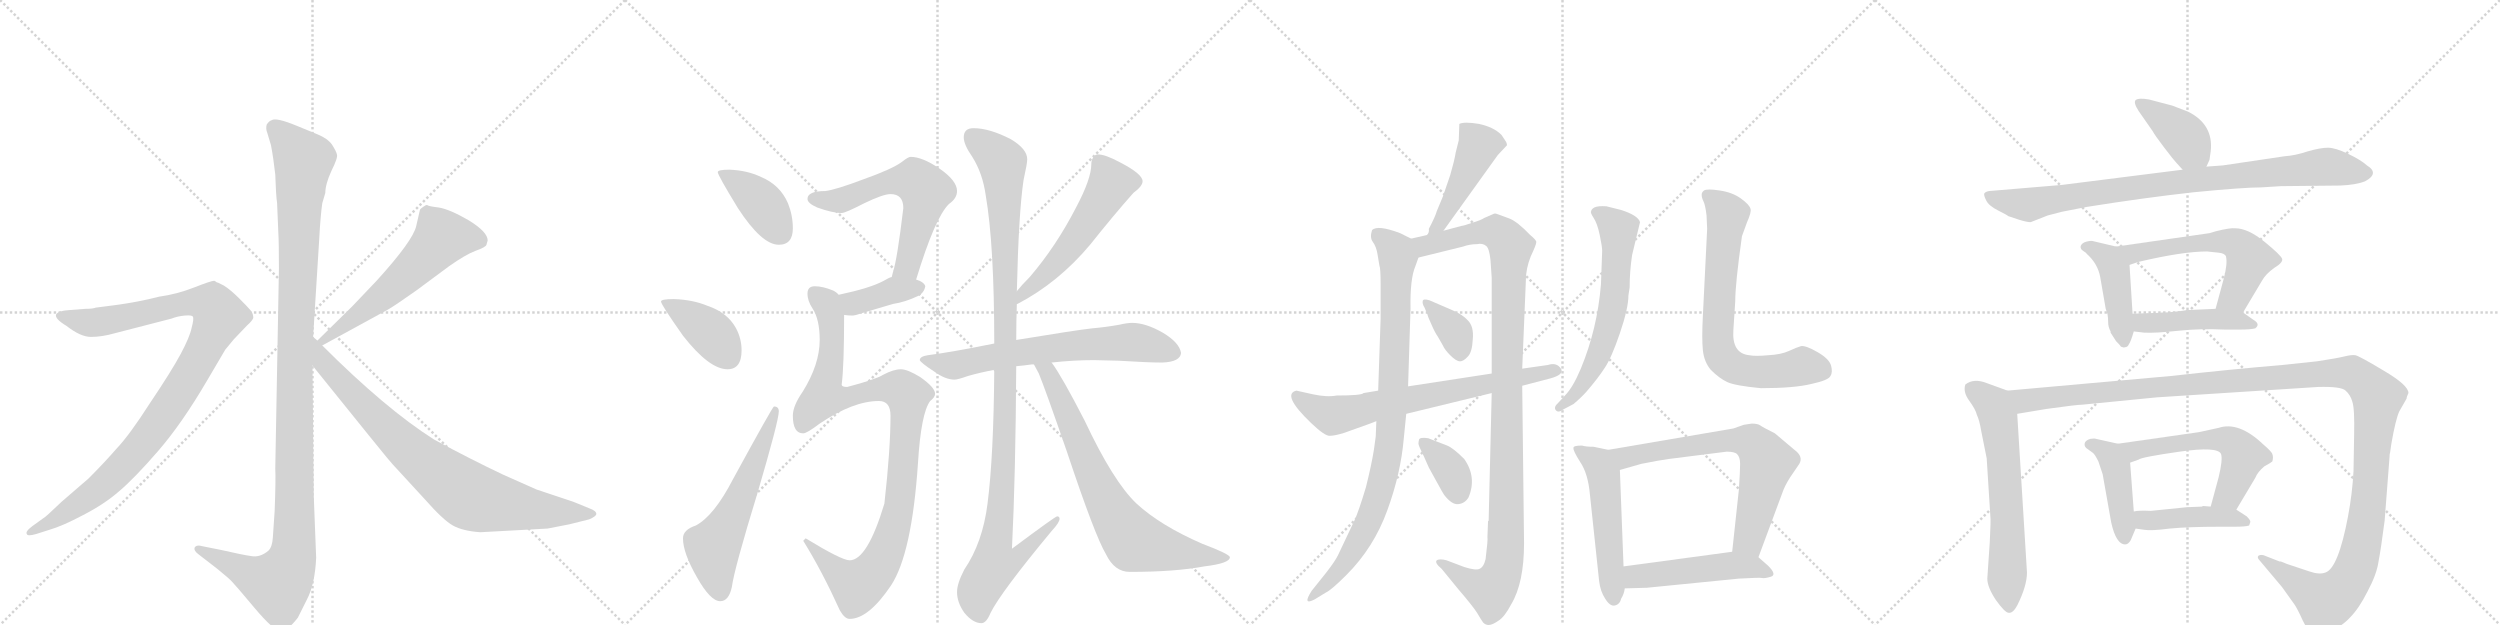 <svg version="1.1" viewBox="0 0 4096 1024" xmlns="http://www.w3.org/2000/svg">
  <g stroke="lightgray" stroke-dasharray="1,1" stroke-width="1" transform="scale(4, 4)">
    <line x1="0" y1="0" x2="256" y2="256"></line>
    <line x1="256" y1="0" x2="0" y2="256"></line>
    <line x1="128" y1="0" x2="128" y2="256"></line>
    <line x1="0" y1="128" x2="256" y2="128"></line>
    <line x1="256" y1="0" x2="512" y2="256"></line>
    <line x1="512" y1="0" x2="256" y2="256"></line>
    <line x1="384" y1="0" x2="384" y2="256"></line>
    <line x1="256" y1="128" x2="512" y2="128"></line>
    <line x1="512" y1="0" x2="768" y2="256"></line>
    <line x1="768" y1="0" x2="512" y2="256"></line>
    <line x1="640" y1="0" x2="640" y2="256"></line>
    <line x1="512" y1="128" x2="768" y2="128"></line>
    <line x1="768" y1="0" x2="1024" y2="256"></line>
    <line x1="1024" y1="0" x2="768" y2="256"></line>
    <line x1="896" y1="0" x2="896" y2="256"></line>
    <line x1="768" y1="128" x2="1024" y2="128"></line>
  </g>
<g transform="scale(1, -1) translate(0, -850)">
   <style type="text/css">
    @keyframes keyframes0 {
      from {
       stroke: black;
       stroke-dashoffset: 1170;
       stroke-width: 128;
       }
       79% {
       animation-timing-function: step-end;
       stroke: black;
       stroke-dashoffset: 0;
       stroke-width: 128;
       }
       to {
       stroke: black;
       stroke-width: 1024;
       }
       }
       #make-me-a-hanzi-animation-0 {
         animation: keyframes0 1.202s both;
         animation-delay: 0s;
         animation-timing-function: linear;
       }
    @keyframes keyframes1 {
      from {
       stroke: black;
       stroke-dashoffset: 1010;
       stroke-width: 128;
       }
       77% {
       animation-timing-function: step-end;
       stroke: black;
       stroke-dashoffset: 0;
       stroke-width: 128;
       }
       to {
       stroke: black;
       stroke-width: 1024;
       }
       }
       #make-me-a-hanzi-animation-1 {
         animation: keyframes1 1.072s both;
         animation-delay: 1.202s;
         animation-timing-function: linear;
       }
    @keyframes keyframes2 {
      from {
       stroke: black;
       stroke-dashoffset: 575;
       stroke-width: 128;
       }
       65% {
       animation-timing-function: step-end;
       stroke: black;
       stroke-dashoffset: 0;
       stroke-width: 128;
       }
       to {
       stroke: black;
       stroke-width: 1024;
       }
       }
       #make-me-a-hanzi-animation-2 {
         animation: keyframes2 0.718s both;
         animation-delay: 2.274s;
         animation-timing-function: linear;
       }
    @keyframes keyframes3 {
      from {
       stroke: black;
       stroke-dashoffset: 812;
       stroke-width: 128;
       }
       73% {
       animation-timing-function: step-end;
       stroke: black;
       stroke-dashoffset: 0;
       stroke-width: 128;
       }
       to {
       stroke: black;
       stroke-width: 1024;
       }
       }
       #make-me-a-hanzi-animation-3 {
         animation: keyframes3 0.911s both;
         animation-delay: 2.992s;
         animation-timing-function: linear;
       }
    @keyframes keyframes4 {
      from {
       stroke: black;
       stroke-dashoffset: 397;
       stroke-width: 128;
       }
       56% {
       animation-timing-function: step-end;
       stroke: black;
       stroke-dashoffset: 0;
       stroke-width: 128;
       }
       to {
       stroke: black;
       stroke-width: 1024;
       }
       }
       #make-me-a-hanzi-animation-4 {
         animation: keyframes4 0.573s both;
         animation-delay: 3.903s;
         animation-timing-function: linear;
       }
    @keyframes keyframes5 {
      from {
       stroke: black;
       stroke-dashoffset: 398;
       stroke-width: 128;
       }
       56% {
       animation-timing-function: step-end;
       stroke: black;
       stroke-dashoffset: 0;
       stroke-width: 128;
       }
       to {
       stroke: black;
       stroke-width: 1024;
       }
       }
       #make-me-a-hanzi-animation-5 {
         animation: keyframes5 0.574s both;
         animation-delay: 4.476s;
         animation-timing-function: linear;
       }
    @keyframes keyframes6 {
      from {
       stroke: black;
       stroke-dashoffset: 580;
       stroke-width: 128;
       }
       65% {
       animation-timing-function: step-end;
       stroke: black;
       stroke-dashoffset: 0;
       stroke-width: 128;
       }
       to {
       stroke: black;
       stroke-width: 1024;
       }
       }
       #make-me-a-hanzi-animation-6 {
         animation: keyframes6 0.722s both;
         animation-delay: 5.05s;
         animation-timing-function: linear;
       }
    @keyframes keyframes7 {
      from {
       stroke: black;
       stroke-dashoffset: 603;
       stroke-width: 128;
       }
       66% {
       animation-timing-function: step-end;
       stroke: black;
       stroke-dashoffset: 0;
       stroke-width: 128;
       }
       to {
       stroke: black;
       stroke-width: 1024;
       }
       }
       #make-me-a-hanzi-animation-7 {
         animation: keyframes7 0.741s both;
         animation-delay: 5.772s;
         animation-timing-function: linear;
       }
    @keyframes keyframes8 {
      from {
       stroke: black;
       stroke-dashoffset: 387;
       stroke-width: 128;
       }
       56% {
       animation-timing-function: step-end;
       stroke: black;
       stroke-dashoffset: 0;
       stroke-width: 128;
       }
       to {
       stroke: black;
       stroke-width: 1024;
       }
       }
       #make-me-a-hanzi-animation-8 {
         animation: keyframes8 0.565s both;
         animation-delay: 6.513s;
         animation-timing-function: linear;
       }
    @keyframes keyframes9 {
      from {
       stroke: black;
       stroke-dashoffset: 1027;
       stroke-width: 128;
       }
       77% {
       animation-timing-function: step-end;
       stroke: black;
       stroke-dashoffset: 0;
       stroke-width: 128;
       }
       to {
       stroke: black;
       stroke-width: 1024;
       }
       }
       #make-me-a-hanzi-animation-9 {
         animation: keyframes9 1.086s both;
         animation-delay: 7.077s;
         animation-timing-function: linear;
       }
    @keyframes keyframes10 {
      from {
       stroke: black;
       stroke-dashoffset: 544;
       stroke-width: 128;
       }
       64% {
       animation-timing-function: step-end;
       stroke: black;
       stroke-dashoffset: 0;
       stroke-width: 128;
       }
       to {
       stroke: black;
       stroke-width: 1024;
       }
       }
       #make-me-a-hanzi-animation-10 {
         animation: keyframes10 0.693s both;
         animation-delay: 8.163s;
         animation-timing-function: linear;
       }
    @keyframes keyframes11 {
      from {
       stroke: black;
       stroke-dashoffset: 669;
       stroke-width: 128;
       }
       69% {
       animation-timing-function: step-end;
       stroke: black;
       stroke-dashoffset: 0;
       stroke-width: 128;
       }
       to {
       stroke: black;
       stroke-width: 1024;
       }
       }
       #make-me-a-hanzi-animation-11 {
         animation: keyframes11 0.794s both;
         animation-delay: 8.856s;
         animation-timing-function: linear;
       }
    @keyframes keyframes12 {
      from {
       stroke: black;
       stroke-dashoffset: 1141;
       stroke-width: 128;
       }
       79% {
       animation-timing-function: step-end;
       stroke: black;
       stroke-dashoffset: 0;
       stroke-width: 128;
       }
       to {
       stroke: black;
       stroke-width: 1024;
       }
       }
       #make-me-a-hanzi-animation-12 {
         animation: keyframes12 1.179s both;
         animation-delay: 9.65s;
         animation-timing-function: linear;
       }
    @keyframes keyframes13 {
      from {
       stroke: black;
       stroke-dashoffset: 742;
       stroke-width: 128;
       }
       71% {
       animation-timing-function: step-end;
       stroke: black;
       stroke-dashoffset: 0;
       stroke-width: 128;
       }
       to {
       stroke: black;
       stroke-width: 1024;
       }
       }
       #make-me-a-hanzi-animation-13 {
         animation: keyframes13 0.854s both;
         animation-delay: 10.829s;
         animation-timing-function: linear;
       }
    @keyframes keyframes14 {
      from {
       stroke: black;
       stroke-dashoffset: 458;
       stroke-width: 128;
       }
       60% {
       animation-timing-function: step-end;
       stroke: black;
       stroke-dashoffset: 0;
       stroke-width: 128;
       }
       to {
       stroke: black;
       stroke-width: 1024;
       }
       }
       #make-me-a-hanzi-animation-14 {
         animation: keyframes14 0.623s both;
         animation-delay: 11.683s;
         animation-timing-function: linear;
       }
    @keyframes keyframes15 {
      from {
       stroke: black;
       stroke-dashoffset: 895;
       stroke-width: 128;
       }
       74% {
       animation-timing-function: step-end;
       stroke: black;
       stroke-dashoffset: 0;
       stroke-width: 128;
       }
       to {
       stroke: black;
       stroke-width: 1024;
       }
       }
       #make-me-a-hanzi-animation-15 {
         animation: keyframes15 0.978s both;
         animation-delay: 12.306s;
         animation-timing-function: linear;
       }
    @keyframes keyframes16 {
      from {
       stroke: black;
       stroke-dashoffset: 1091;
       stroke-width: 128;
       }
       78% {
       animation-timing-function: step-end;
       stroke: black;
       stroke-dashoffset: 0;
       stroke-width: 128;
       }
       to {
       stroke: black;
       stroke-width: 1024;
       }
       }
       #make-me-a-hanzi-animation-16 {
         animation: keyframes16 1.138s both;
         animation-delay: 13.284s;
         animation-timing-function: linear;
       }
    @keyframes keyframes17 {
      from {
       stroke: black;
       stroke-dashoffset: 359;
       stroke-width: 128;
       }
       54% {
       animation-timing-function: step-end;
       stroke: black;
       stroke-dashoffset: 0;
       stroke-width: 128;
       }
       to {
       stroke: black;
       stroke-width: 1024;
       }
       }
       #make-me-a-hanzi-animation-17 {
         animation: keyframes17 0.542s both;
         animation-delay: 14.422s;
         animation-timing-function: linear;
       }
    @keyframes keyframes18 {
      from {
       stroke: black;
       stroke-dashoffset: 358;
       stroke-width: 128;
       }
       54% {
       animation-timing-function: step-end;
       stroke: black;
       stroke-dashoffset: 0;
       stroke-width: 128;
       }
       to {
       stroke: black;
       stroke-width: 1024;
       }
       }
       #make-me-a-hanzi-animation-18 {
         animation: keyframes18 0.541s both;
         animation-delay: 14.964s;
         animation-timing-function: linear;
       }
    @keyframes keyframes19 {
      from {
       stroke: black;
       stroke-dashoffset: 696;
       stroke-width: 128;
       }
       69% {
       animation-timing-function: step-end;
       stroke: black;
       stroke-dashoffset: 0;
       stroke-width: 128;
       }
       to {
       stroke: black;
       stroke-width: 1024;
       }
       }
       #make-me-a-hanzi-animation-19 {
         animation: keyframes19 0.816s both;
         animation-delay: 15.505s;
         animation-timing-function: linear;
       }
    @keyframes keyframes20 {
      from {
       stroke: black;
       stroke-dashoffset: 618;
       stroke-width: 128;
       }
       67% {
       animation-timing-function: step-end;
       stroke: black;
       stroke-dashoffset: 0;
       stroke-width: 128;
       }
       to {
       stroke: black;
       stroke-width: 1024;
       }
       }
       #make-me-a-hanzi-animation-20 {
         animation: keyframes20 0.753s both;
         animation-delay: 16.322s;
         animation-timing-function: linear;
       }
    @keyframes keyframes21 {
      from {
       stroke: black;
       stroke-dashoffset: 711;
       stroke-width: 128;
       }
       70% {
       animation-timing-function: step-end;
       stroke: black;
       stroke-dashoffset: 0;
       stroke-width: 128;
       }
       to {
       stroke: black;
       stroke-width: 1024;
       }
       }
       #make-me-a-hanzi-animation-21 {
         animation: keyframes21 0.829s both;
         animation-delay: 17.075s;
         animation-timing-function: linear;
       }
    @keyframes keyframes22 {
      from {
       stroke: black;
       stroke-dashoffset: 519;
       stroke-width: 128;
       }
       63% {
       animation-timing-function: step-end;
       stroke: black;
       stroke-dashoffset: 0;
       stroke-width: 128;
       }
       to {
       stroke: black;
       stroke-width: 1024;
       }
       }
       #make-me-a-hanzi-animation-22 {
         animation: keyframes22 0.672s both;
         animation-delay: 17.903s;
         animation-timing-function: linear;
       }
    @keyframes keyframes23 {
      from {
       stroke: black;
       stroke-dashoffset: 681;
       stroke-width: 128;
       }
       69% {
       animation-timing-function: step-end;
       stroke: black;
       stroke-dashoffset: 0;
       stroke-width: 128;
       }
       to {
       stroke: black;
       stroke-width: 1024;
       }
       }
       #make-me-a-hanzi-animation-23 {
         animation: keyframes23 0.804s both;
         animation-delay: 18.576s;
         animation-timing-function: linear;
       }
    @keyframes keyframes24 {
      from {
       stroke: black;
       stroke-dashoffset: 492;
       stroke-width: 128;
       }
       62% {
       animation-timing-function: step-end;
       stroke: black;
       stroke-dashoffset: 0;
       stroke-width: 128;
       }
       to {
       stroke: black;
       stroke-width: 1024;
       }
       }
       #make-me-a-hanzi-animation-24 {
         animation: keyframes24 0.65s both;
         animation-delay: 19.38s;
         animation-timing-function: linear;
       }
    @keyframes keyframes25 {
      from {
       stroke: black;
       stroke-dashoffset: 398;
       stroke-width: 128;
       }
       56% {
       animation-timing-function: step-end;
       stroke: black;
       stroke-dashoffset: 0;
       stroke-width: 128;
       }
       to {
       stroke: black;
       stroke-width: 1024;
       }
       }
       #make-me-a-hanzi-animation-25 {
         animation: keyframes25 0.574s both;
         animation-delay: 20.03s;
         animation-timing-function: linear;
       }
    @keyframes keyframes26 {
      from {
       stroke: black;
       stroke-dashoffset: 879;
       stroke-width: 128;
       }
       74% {
       animation-timing-function: step-end;
       stroke: black;
       stroke-dashoffset: 0;
       stroke-width: 128;
       }
       to {
       stroke: black;
       stroke-width: 1024;
       }
       }
       #make-me-a-hanzi-animation-26 {
         animation: keyframes26 0.965s both;
         animation-delay: 20.604s;
         animation-timing-function: linear;
       }
    @keyframes keyframes27 {
      from {
       stroke: black;
       stroke-dashoffset: 437;
       stroke-width: 128;
       }
       59% {
       animation-timing-function: step-end;
       stroke: black;
       stroke-dashoffset: 0;
       stroke-width: 128;
       }
       to {
       stroke: black;
       stroke-width: 1024;
       }
       }
       #make-me-a-hanzi-animation-27 {
         animation: keyframes27 0.606s both;
         animation-delay: 21.569s;
         animation-timing-function: linear;
       }
    @keyframes keyframes28 {
      from {
       stroke: black;
       stroke-dashoffset: 576;
       stroke-width: 128;
       }
       65% {
       animation-timing-function: step-end;
       stroke: black;
       stroke-dashoffset: 0;
       stroke-width: 128;
       }
       to {
       stroke: black;
       stroke-width: 1024;
       }
       }
       #make-me-a-hanzi-animation-28 {
         animation: keyframes28 0.719s both;
         animation-delay: 22.175s;
         animation-timing-function: linear;
       }
    @keyframes keyframes29 {
      from {
       stroke: black;
       stroke-dashoffset: 448;
       stroke-width: 128;
       }
       59% {
       animation-timing-function: step-end;
       stroke: black;
       stroke-dashoffset: 0;
       stroke-width: 128;
       }
       to {
       stroke: black;
       stroke-width: 1024;
       }
       }
       #make-me-a-hanzi-animation-29 {
         animation: keyframes29 0.615s both;
         animation-delay: 22.894s;
         animation-timing-function: linear;
       }
    @keyframes keyframes30 {
      from {
       stroke: black;
       stroke-dashoffset: 633;
       stroke-width: 128;
       }
       67% {
       animation-timing-function: step-end;
       stroke: black;
       stroke-dashoffset: 0;
       stroke-width: 128;
       }
       to {
       stroke: black;
       stroke-width: 1024;
       }
       }
       #make-me-a-hanzi-animation-30 {
         animation: keyframes30 0.765s both;
         animation-delay: 23.508s;
         animation-timing-function: linear;
       }
    @keyframes keyframes31 {
      from {
       stroke: black;
       stroke-dashoffset: 1358;
       stroke-width: 128;
       }
       82% {
       animation-timing-function: step-end;
       stroke: black;
       stroke-dashoffset: 0;
       stroke-width: 128;
       }
       to {
       stroke: black;
       stroke-width: 1024;
       }
       }
       #make-me-a-hanzi-animation-31 {
         animation: keyframes31 1.355s both;
         animation-delay: 24.273s;
         animation-timing-function: linear;
       }
    @keyframes keyframes32 {
      from {
       stroke: black;
       stroke-dashoffset: 433;
       stroke-width: 128;
       }
       58% {
       animation-timing-function: step-end;
       stroke: black;
       stroke-dashoffset: 0;
       stroke-width: 128;
       }
       to {
       stroke: black;
       stroke-width: 1024;
       }
       }
       #make-me-a-hanzi-animation-32 {
         animation: keyframes32 0.602s both;
         animation-delay: 25.629s;
         animation-timing-function: linear;
       }
    @keyframes keyframes33 {
      from {
       stroke: black;
       stroke-dashoffset: 563;
       stroke-width: 128;
       }
       65% {
       animation-timing-function: step-end;
       stroke: black;
       stroke-dashoffset: 0;
       stroke-width: 128;
       }
       to {
       stroke: black;
       stroke-width: 1024;
       }
       }
       #make-me-a-hanzi-animation-33 {
         animation: keyframes33 0.708s both;
         animation-delay: 26.231s;
         animation-timing-function: linear;
       }
    @keyframes keyframes34 {
      from {
       stroke: black;
       stroke-dashoffset: 438;
       stroke-width: 128;
       }
       59% {
       animation-timing-function: step-end;
       stroke: black;
       stroke-dashoffset: 0;
       stroke-width: 128;
       }
       to {
       stroke: black;
       stroke-width: 1024;
       }
       }
       #make-me-a-hanzi-animation-34 {
         animation: keyframes34 0.606s both;
         animation-delay: 26.939s;
         animation-timing-function: linear;
       }
</style>
<path d="M 513 298 L 523 458 Q 525 496 528 517 L 533 534 Q 533 548 543 570 Q 554 592 552 597 Q 551 602 544 613 Q 537 623 520 630 L 486 644 Q 452 658 445 653 Q 441 652 437 646 Q 435 639 438 632 L 444 612 Q 448 591 451 564 Q 452 531 454 517 L 456 469 Q 457 454 457 410 L 451 82 Q 452 65 450 13 L 447 -31 Q 446 -46 440 -52 Q 426 -64 411 -61 Q 397 -59 362 -51 L 332 -45 Q 322 -42 319 -47 Q 317 -52 325 -58 L 356 -82 Q 377 -99 381 -104 Q 386 -109 417 -146 Q 449 -184 460 -184 Q 470 -185 488 -162 L 503 -132 Q 516 -107 518 -64 L 514 39 L 512 251 L 513 298 Z" fill="lightgray"></path> 
<path d="M 59 -25 L 81 -18 Q 102 -12 136 6 Q 171 24 195 45 Q 220 66 259 111 Q 298 156 339 226 L 369 277 L 383 294 L 405 317 Q 413 324 415 329 Q 415 336 411 341 Q 407 346 392 361 Q 378 375 367 382 L 357 387 Q 355 387 353 389 L 351 390 Q 346 390 318 379 Q 290 368 261 364 Q 226 355 188 350 L 157 346 Q 152 344 140 344 L 114 342 Q 96 341 92 335 Q 89 328 109 316 Q 132 298 149 298 Q 167 298 188 304 L 281 328 Q 291 332 303 333 Q 315 334 316 331 Q 318 328 314 313 Q 311 298 296 270 Q 281 242 246 190 Q 212 137 191 115 Q 171 92 145 66 L 101 28 Q 74 2 71 1 L 53 -12 Q 41 -21 44 -25 Q 45 -29 59 -25 Z" fill="lightgray"></path> 
<path d="M 688 506 L 682 480 Q 677 456 617 390 L 577 348 L 520 292 C 499 271 502 270 528 284 L 636 343 Q 648 350 682 374 L 736 414 Q 763 433 779 439 Q 796 445 797 449 L 799 456 Q 799 470 768 489 Q 737 507 719 510 Q 702 512 700 514 L 698 514 Q 688 508 688 506 Z" fill="lightgray"></path> 
<path d="M 520 292 L 513 298 C 491 318 493 274 512 251 L 604 137 Q 640 92 650 82 L 696 32 Q 726 -2 742 -11 Q 758 -20 787 -22 L 897 -16 L 933 -9 L 965 -1 Q 977 4 977 8 Q 977 13 966 17 L 939 28 L 879 48 L 825 72 Q 772 97 711 130 Q 632 180 528 284 L 520 292 Z" fill="lightgray"></path> 
<path d="M 1195 572 Q 1176 572 1176 568 Q 1176 563 1209 509 Q 1248 449 1276 449 Q 1299 449 1299 476 Q 1299 497 1291 517 Q 1278 547 1247 560 Q 1224 571 1195 572 Z" fill="lightgray"></path> 
<path d="M 1104 360 Q 1083 360 1083 356 Q 1083 351 1119 300 Q 1162 245 1192 245 Q 1215 245 1215 276 Q 1215 295 1206 312 Q 1192 338 1159 349 Q 1135 359 1104 360 Z" fill="lightgray"></path> 
<path d="M 1268 184 Q 1266 184 1201 65 Q 1170 5 1140 -11 Q 1119 -18 1119 -32 Q 1119 -56 1142 -96 Q 1164 -135 1180 -135 Q 1194 -135 1199 -112 Q 1203 -82 1241 42 Q 1276 161 1276 176 Q 1276 184 1268 184 Z" fill="lightgray"></path> 
<path d="M 1492 593 Q 1488 593 1478 585 Q 1462 573 1414 556 Q 1369 539 1352 537 Q 1323 537 1323 524 Q 1323 517 1339 510 Q 1364 501 1379 501 Q 1385 501 1416 517 Q 1447 532 1459 532 Q 1480 532 1480 509 Q 1470 425 1463 404 L 1461 396 C 1453 367 1492 363 1501 392 Q 1532 494 1555 516 Q 1568 525 1568 537 Q 1568 554 1539 574 Q 1511 593 1492 593 Z" fill="lightgray"></path> 
<path d="M 1461 396 Q 1458 396 1448 390 Q 1426 378 1374 367 C 1345 361 1353 338 1383 334 Q 1390 333 1396 333 Q 1401 333 1409 336 Q 1422 340 1463 352 Q 1483 355 1504 365 Q 1514 370 1516 381 Q 1514 388 1501 392 L 1461 396 Z" fill="lightgray"></path> 
<path d="M 1374 367 Q 1371 371 1365 374 Q 1348 381 1335 381 Q 1323 381 1323 369 Q 1323 357 1331 345 Q 1343 327 1343 293 Q 1343 253 1315 208 Q 1299 185 1299 169 Q 1299 140 1316 140 Q 1322 140 1343 156 Q 1398 193 1440 193 Q 1459 193 1459 169 Q 1459 114 1449 25 Q 1421 -68 1392 -68 Q 1379 -68 1320 -32 L 1316 -36 Q 1347 -86 1376 -150 Q 1384 -164 1392 -164 Q 1423 -164 1460 -109 Q 1494 -57 1504 91 Q 1509 173 1524 193 Q 1532 199 1532 205 Q 1532 215 1508 232 Q 1487 245 1476 245 Q 1464 245 1447 236 Q 1434 228 1388 216 Q 1379 216 1379 220 Q 1383 250 1383 334 C 1383 362 1383 362 1374 367 Z" fill="lightgray"></path> 
<path d="M 1666 352 L 1667 352 Q 1734 387 1786 449 Q 1825 498 1857 534 Q 1872 545 1872 553 Q 1872 565 1835 584 Q 1811 597 1799 597 Q 1794 597 1791 592 Q 1788 587 1788 581 Q 1788 557 1763 510 Q 1730 446 1687 396 Q 1674 383 1666 373 C 1647 350 1639 339 1666 352 Z" fill="lightgray"></path> 
<path d="M 1792 260 L 1833 259 Q 1881 256 1904 256 Q 1934 257 1935 272 Q 1932 289 1905 305 Q 1877 321 1855 321 Q 1847 321 1834 318 Q 1812 314 1789 312 Q 1762 309 1665 293 L 1629 287 L 1628 287 Q 1559 273 1520 268 Q 1507 266 1507 260 Q 1508 256 1531 241 Q 1549 228 1564 228 Q 1569 228 1586 234 Q 1607 240 1629 244 L 1665 250 Q 1677 251 1691 253 L 1694 253 L 1723 256 Q 1759 260 1792 260 Z" fill="lightgray"></path> 
<path d="M 1665 293 Q 1665 324 1666 352 L 1666 373 Q 1669 502 1677 555 Q 1683 582 1683 589 Q 1683 606 1656 622 Q 1621 640 1595 640 Q 1579 640 1579 625 Q 1579 613 1593 593 Q 1610 566 1615 530 Q 1629 449 1629 287 L 1629 244 Q 1628 103 1618 25 Q 1610 -39 1580 -83 Q 1568 -106 1568 -120 Q 1568 -137 1580 -154 Q 1594 -171 1608 -171 Q 1616 -171 1623 -154 Q 1640 -120 1723 -20 Q 1736 -6 1736 0 Q 1736 4 1732 4 Q 1729 4 1658 -49 Q 1664 72 1665 250 L 1665 293 Z" fill="lightgray"></path> 
<path d="M 1694 253 Q 1696 249 1702 238 Q 1712 214 1748 110 Q 1794 -28 1812 -58 Q 1826 -87 1851 -87 Q 1925 -87 1973 -78 Q 2015 -73 2015 -63 Q 2015 -58 1970 -41 Q 1901 -11 1862 25 Q 1824 61 1777 161 Q 1740 233 1723 256 C 1706 281 1680 279 1694 253 Z" fill="lightgray"></path> 
<path d="M 2365 472 L 2454 596 L 2469 612 Q 2469 616 2466 620 L 2460 629 Q 2447 642 2423 647 Q 2399 651 2391 647 L 2390 620 L 2385 600 Q 2383 587 2376 563 L 2364 528 L 2354 504 Q 2352 496 2341 475 Q 2342 469 2338 465 C 2325 438 2348 448 2365 472 Z" fill="lightgray"></path> 
<path d="M 2312 459 L 2294 468 Q 2257 482 2248 473 Q 2244 461 2249 454 Q 2255 446 2257 433 L 2260 415 Q 2262 411 2262 384 L 2262 328 L 2258 210 L 2255 160 L 2254 135 L 2251 113 Q 2247 88 2238 52 Q 2226 12 2219 -3 L 2192 -60 Q 2187 -70 2173 -88 L 2149 -118 Q 2133 -143 2154 -132 L 2172 -121 Q 2181 -117 2206 -92 Q 2251 -47 2273 14 Q 2295 74 2300 132 L 2304 172 L 2307 217 L 2311 344 Q 2310 393 2319 414 L 2324 428 C 2332 449 2332 449 2312 459 Z" fill="lightgray"></path> 
<path d="M 2438 -4 L 2437 -30 Q 2438 -34 2434 -66 Q 2431 -79 2424 -82 Q 2418 -85 2399 -79 L 2370 -68 Q 2359 -65 2354 -68 Q 2350 -72 2362 -82 L 2389 -115 Q 2413 -143 2420 -154 Q 2427 -166 2430 -170 Q 2434 -174 2439 -174 Q 2445 -174 2455 -167 Q 2465 -161 2476 -140 Q 2497 -105 2497 -40 L 2494 218 L 2494 246 L 2500 391 Q 2500 410 2508 430 Q 2517 449 2517 453 Q 2518 456 2507 465 Q 2486 487 2473 492 L 2451 500 L 2448 500 L 2432 493 Q 2426 489 2412 485 Q 2398 480 2395 480 L 2365 472 L 2338 465 L 2312 459 C 2283 452 2295 421 2324 428 L 2397 446 Q 2408 450 2420 450 Q 2429 452 2435 447 Q 2440 443 2442 424 L 2444 395 L 2444 238 L 2444 206 L 2439 -3 L 2438 -4 Z" fill="lightgray"></path> 
<path d="M 2379 342 L 2342 358 Q 2332 361 2331 357 Q 2330 352 2334 346 L 2339 334 Q 2339 332 2345 319 Q 2351 305 2356 298 L 2364 284 Q 2367 277 2376 268 Q 2386 258 2392 258 Q 2398 258 2405 266 Q 2412 273 2413 294 Q 2415 315 2405 325 Q 2396 335 2379 342 Z" fill="lightgray"></path> 
<path d="M 2399 98 Q 2381 116 2371 120 L 2340 132 Q 2327 134 2325 130 Q 2324 126 2324 123 Q 2324 120 2333 102 L 2341 84 L 2352 64 Q 2365 40 2367 38 Q 2379 23 2389 24 Q 2400 25 2406 35 Q 2420 68 2399 98 Z" fill="lightgray"></path> 
<path d="M 2494 218 L 2540 230 Q 2562 236 2558 245 Q 2551 257 2536 252 L 2494 246 L 2444 238 L 2307 217 L 2258 210 L 2234 206 Q 2231 202 2190 202 Q 2174 199 2151 204 L 2124 210 Q 2099 204 2148 157 Q 2171 135 2179 136 Q 2187 136 2203 141 L 2214 145 Q 2251 158 2255 160 L 2304 172 L 2444 206 L 2494 218 Z" fill="lightgray"></path> 
<path d="M 2668 366 L 2670 379 Q 2670 405 2674 432 L 2687 486 Q 2684 497 2656 506 L 2632 512 Q 2618 513 2612 510 Q 2607 507 2607 504 Q 2605 502 2611 493 Q 2617 484 2621 465 Q 2625 446 2625 439 L 2623 384 Q 2617 311 2590 246 Q 2577 215 2564 202 L 2553 190 Q 2545 183 2549 178 Q 2553 173 2561 179 L 2578 188 Q 2590 198 2599 208 Q 2618 230 2629 247 Q 2640 263 2654 304 Q 2668 345 2668 366 Z" fill="lightgray"></path> 
<path d="M 2797 475 L 2790 333 Q 2788 295 2790 276 Q 2792 257 2803 244 Q 2817 230 2830 224 Q 2843 218 2885 214 Q 2940 214 2968 221 Q 2996 227 2999 234 Q 3003 240 3000 251 Q 2997 262 2978 273 Q 2959 284 2951 283 Q 2944 281 2931 275 Q 2918 269 2897 268 Q 2876 266 2866 268 Q 2837 271 2840 310 L 2843 356 Q 2843 385 2854 463 L 2862 485 Q 2870 503 2868 508 Q 2866 515 2852 525 Q 2838 535 2817 538 Q 2797 541 2792 538 Q 2788 535 2788 531 Q 2788 526 2791 520 Q 2794 514 2796 497 L 2797 475 Z" fill="lightgray"></path> 
<path d="M 2592 120 Q 2577 120 2578 116 Q 2577 112 2589 93 Q 2602 74 2605 39 L 2620 -102 Q 2622 -119 2630 -131 Q 2638 -144 2646 -142 Q 2654 -140 2656 -131 Q 2661 -123 2662 -114 L 2660 -78 L 2654 80 C 2653 109 2653 109 2635 113 L 2611 118 Q 2598 118 2592 120 Z" fill="lightgray"></path> 
<path d="M 2881 -63 L 2920 42 Q 2924 54 2933 68 L 2948 90 Q 2955 102 2940 113 L 2908 140 Q 2888 150 2884 153 Q 2880 156 2870 156 L 2857 154 L 2840 148 L 2635 113 C 2605 108 2625 72 2654 80 L 2689 90 Q 2719 96 2734 98 L 2829 110 Q 2842 110 2846 106 Q 2851 101 2851 90 Q 2851 78 2849 48 L 2838 -54 C 2835 -84 2871 -91 2881 -63 Z" fill="lightgray"></path> 
<path d="M 2662 -114 L 2698 -113 L 2849 -98 Q 2884 -96 2887 -97 Q 2891 -98 2901 -95 Q 2912 -92 2897 -77 L 2881 -63 C 2866 -50 2866 -50 2838 -54 L 2660 -78 C 2630 -82 2632 -115 2662 -114 Z" fill="lightgray"></path> 
<path d="M 3615 577 L 3620 588 L 3622 602 Q 3627 646 3585 667 L 3559 677 L 3521 687 Q 3504 690 3499 686 Q 3495 682 3504 668 L 3527 635 Q 3530 629 3546 608 Q 3562 587 3566 583 L 3576 572 C 3596 550 3603 550 3615 577 Z" fill="lightgray"></path> 
<path d="M 3705 543 L 3737 545 L 3834 546 Q 3860 547 3875 553 Q 3899 566 3878 579 Q 3868 588 3847 598 Q 3826 608 3814 608 Q 3802 608 3781 602 Q 3760 595 3743 594 L 3642 579 L 3615 577 L 3576 572 L 3378 547 L 3259 537 Q 3253 536 3251 533 Q 3250 530 3254 522 Q 3258 513 3274 505 Q 3290 497 3290 496 L 3308 490 Q 3321 486 3327 486 L 3355 497 L 3378 503 L 3419 511 Q 3513 526 3594 535 Q 3676 543 3705 543 Z" fill="lightgray"></path> 
<path d="M 3458 307 L 3458 305 L 3467 291 Q 3474 284 3475 282 Q 3480 280 3481 281 Q 3486 281 3488 286 Q 3491 290 3496 307 L 3494 336 L 3489 416 C 3487 441 3487 441 3467 446 L 3429 455 Q 3426 456 3418 454 Q 3411 452 3409 447 Q 3408 442 3413 439 Q 3418 436 3419 434 Q 3437 418 3441 396 L 3450 344 L 3453 335 Q 3454 329 3454 322 Q 3454 314 3458 307 Z" fill="lightgray"></path> 
<path d="M 3675 338 L 3706 390 Q 3712 401 3726 411 Q 3741 420 3739 426 Q 3737 432 3710 454 Q 3683 476 3662 476 Q 3654 477 3630 471 L 3620 468 L 3467 446 C 3437 442 3461 407 3489 416 L 3504 421 Q 3576 438 3616 438 L 3635 436 Q 3645 435 3647 430 Q 3650 418 3643 392 L 3630 344 C 3622 315 3660 312 3675 338 Z" fill="lightgray"></path> 
<path d="M 3496 307 L 3513 305 Q 3531 304 3568 308 Q 3606 312 3645 310 L 3670 310 Q 3687 310 3695 312 Q 3704 319 3692 326 L 3675 338 C 3664 345 3660 345 3630 344 L 3584 342 Q 3558 338 3543 338 Q 3535 337 3520 337 L 3494 336 C 3464 335 3466 311 3496 307 Z" fill="lightgray"></path> 
<path d="M 3289 210 L 3256 222 Q 3234 231 3220 220 Q 3216 208 3226 194 Q 3237 179 3239 170 Q 3243 162 3246 144 L 3255 99 L 3261 4 Q 3262 -1 3260 -39 L 3256 -98 Q 3256 -112 3270 -133 Q 3285 -154 3291 -154 Q 3298 -155 3305 -142 Q 3321 -110 3321 -88 L 3305 172 C 3303 202 3303 205 3289 210 Z" fill="lightgray"></path> 
<path d="M 3783 -86 L 3747 -74 Q 3736 -69 3735 -70 L 3712 -61 Q 3706 -58 3701 -60 Q 3697 -63 3702 -68 L 3739 -112 L 3759 -140 Q 3764 -147 3773 -167 Q 3783 -187 3789 -190 Q 3796 -193 3816 -185 Q 3836 -177 3850 -162 Q 3865 -147 3879 -119 Q 3894 -91 3897 -70 Q 3901 -49 3907 -3 L 3915 101 Q 3915 106 3916 109 L 3918 123 Q 3925 163 3931 176 L 3943 197 Q 3943 200 3946 206 Q 3946 219 3905 243 Q 3865 267 3859 268 Q 3853 269 3841 266 Q 3829 263 3796 258 L 3739 252 Q 3656 245 3557 234 L 3289 210 C 3259 207 3275 167 3305 172 L 3353 180 Q 3403 187 3412 187 L 3534 199 L 3798 216 Q 3836 217 3843 210 Q 3851 203 3854 192 Q 3858 181 3857 137 L 3856 78 Q 3854 41 3847 4 Q 3831 -81 3810 -88 Q 3800 -92 3783 -86 Z" fill="lightgray"></path> 
<path d="M 3491 -35 L 3499 -16 C 3500 -14 3498 -18 3496 12 L 3490 92 C 3488 119 3488 119 3470 123 L 3434 131 Q 3432 132 3425 131 Q 3418 129 3416 125 Q 3414 120 3418 116 L 3429 108 Q 3432 106 3438 94 L 3445 73 L 3459 -6 Q 3467 -42 3482 -42 Q 3487 -42 3491 -35 Z" fill="lightgray"></path> 
<path d="M 3664 15 L 3695 67 Q 3699 77 3710 86 Q 3721 92 3723 94 Q 3725 101 3723 106 Q 3722 110 3708 122 Q 3668 160 3635 149 L 3603 142 L 3470 123 C 3440 119 3462 82 3490 92 L 3504 97 Q 3508 101 3571 110 Q 3634 119 3639 106 Q 3642 97 3635 68 L 3622 20 C 3614 -9 3649 -11 3664 15 Z" fill="lightgray"></path> 
<path d="M 3499 -16 L 3513 -18 Q 3524 -20 3555 -16 Q 3586 -13 3637 -13 L 3661 -13 Q 3679 -13 3685 -11 L 3687 -5 Q 3687 -2 3681 4 L 3664 15 L 3622 20 L 3609 21 L 3608 20 L 3583 19 L 3524 13 Q 3504 14 3496 12 C 3466 7 3469 -12 3499 -16 Z" fill="lightgray"></path> 
      <clipPath id="make-me-a-hanzi-clip-0">
      <path d="M 513 298 L 523 458 Q 525 496 528 517 L 533 534 Q 533 548 543 570 Q 554 592 552 597 Q 551 602 544 613 Q 537 623 520 630 L 486 644 Q 452 658 445 653 Q 441 652 437 646 Q 435 639 438 632 L 444 612 Q 448 591 451 564 Q 452 531 454 517 L 456 469 Q 457 454 457 410 L 451 82 Q 452 65 450 13 L 447 -31 Q 446 -46 440 -52 Q 426 -64 411 -61 Q 397 -59 362 -51 L 332 -45 Q 322 -42 319 -47 Q 317 -52 325 -58 L 356 -82 Q 377 -99 381 -104 Q 386 -109 417 -146 Q 449 -184 460 -184 Q 470 -185 488 -162 L 503 -132 Q 516 -107 518 -64 L 514 39 L 512 251 L 513 298 Z" fill="lightgray"></path>
      </clipPath>
      <path clip-path="url(#make-me-a-hanzi-clip-0)" d="M 449 640 L 497 587 L 484 307 L 480 -58 L 473 -82 L 455 -107 L 326 -50 " fill="none" id="make-me-a-hanzi-animation-0" stroke-dasharray="1042 2084" stroke-linecap="round"></path>

      <clipPath id="make-me-a-hanzi-clip-1">
      <path d="M 59 -25 L 81 -18 Q 102 -12 136 6 Q 171 24 195 45 Q 220 66 259 111 Q 298 156 339 226 L 369 277 L 383 294 L 405 317 Q 413 324 415 329 Q 415 336 411 341 Q 407 346 392 361 Q 378 375 367 382 L 357 387 Q 355 387 353 389 L 351 390 Q 346 390 318 379 Q 290 368 261 364 Q 226 355 188 350 L 157 346 Q 152 344 140 344 L 114 342 Q 96 341 92 335 Q 89 328 109 316 Q 132 298 149 298 Q 167 298 188 304 L 281 328 Q 291 332 303 333 Q 315 334 316 331 Q 318 328 314 313 Q 311 298 296 270 Q 281 242 246 190 Q 212 137 191 115 Q 171 92 145 66 L 101 28 Q 74 2 71 1 L 53 -12 Q 41 -21 44 -25 Q 45 -29 59 -25 Z" fill="lightgray"></path>
      </clipPath>
      <path clip-path="url(#make-me-a-hanzi-clip-1)" d="M 99 333 L 154 321 L 319 355 L 349 349 L 360 332 L 310 233 L 221 108 L 155 44 L 52 -21 " fill="none" id="make-me-a-hanzi-animation-1" stroke-dasharray="882 1764" stroke-linecap="round"></path>

      <clipPath id="make-me-a-hanzi-clip-2">
      <path d="M 688 506 L 682 480 Q 677 456 617 390 L 577 348 L 520 292 C 499 271 502 270 528 284 L 636 343 Q 648 350 682 374 L 736 414 Q 763 433 779 439 Q 796 445 797 449 L 799 456 Q 799 470 768 489 Q 737 507 719 510 Q 702 512 700 514 L 698 514 Q 688 508 688 506 Z" fill="lightgray"></path>
      </clipPath>
      <path clip-path="url(#make-me-a-hanzi-clip-2)" d="M 786 456 L 762 462 L 724 461 L 635 372 L 530 294 " fill="none" id="make-me-a-hanzi-animation-2" stroke-dasharray="447 894" stroke-linecap="round"></path>

      <clipPath id="make-me-a-hanzi-clip-3">
      <path d="M 520 292 L 513 298 C 491 318 493 274 512 251 L 604 137 Q 640 92 650 82 L 696 32 Q 726 -2 742 -11 Q 758 -20 787 -22 L 897 -16 L 933 -9 L 965 -1 Q 977 4 977 8 Q 977 13 966 17 L 939 28 L 879 48 L 825 72 Q 772 97 711 130 Q 632 180 528 284 L 520 292 Z" fill="lightgray"></path>
      </clipPath>
      <path clip-path="url(#make-me-a-hanzi-clip-3)" d="M 520 284 L 530 256 L 634 147 L 763 41 L 792 30 L 876 15 L 968 8 " fill="none" id="make-me-a-hanzi-animation-3" stroke-dasharray="684 1368" stroke-linecap="round"></path>

      <clipPath id="make-me-a-hanzi-clip-4">
      <path d="M 1195 572 Q 1176 572 1176 568 Q 1176 563 1209 509 Q 1248 449 1276 449 Q 1299 449 1299 476 Q 1299 497 1291 517 Q 1278 547 1247 560 Q 1224 571 1195 572 Z" fill="lightgray"></path>
      </clipPath>
      <path clip-path="url(#make-me-a-hanzi-clip-4)" d="M 1180 567 L 1239 527 L 1278 469 " fill="none" id="make-me-a-hanzi-animation-4" stroke-dasharray="269 538" stroke-linecap="round"></path>

      <clipPath id="make-me-a-hanzi-clip-5">
      <path d="M 1104 360 Q 1083 360 1083 356 Q 1083 351 1119 300 Q 1162 245 1192 245 Q 1215 245 1215 276 Q 1215 295 1206 312 Q 1192 338 1159 349 Q 1135 359 1104 360 Z" fill="lightgray"></path>
      </clipPath>
      <path clip-path="url(#make-me-a-hanzi-clip-5)" d="M 1087 355 L 1161 308 L 1194 265 " fill="none" id="make-me-a-hanzi-animation-5" stroke-dasharray="270 540" stroke-linecap="round"></path>

      <clipPath id="make-me-a-hanzi-clip-6">
      <path d="M 1268 184 Q 1266 184 1201 65 Q 1170 5 1140 -11 Q 1119 -18 1119 -32 Q 1119 -56 1142 -96 Q 1164 -135 1180 -135 Q 1194 -135 1199 -112 Q 1203 -82 1241 42 Q 1276 161 1276 176 Q 1276 184 1268 184 Z" fill="lightgray"></path>
      </clipPath>
      <path clip-path="url(#make-me-a-hanzi-clip-6)" d="M 1180 -120 L 1168 -47 L 1205 15 L 1272 180 " fill="none" id="make-me-a-hanzi-animation-6" stroke-dasharray="452 904" stroke-linecap="round"></path>

      <clipPath id="make-me-a-hanzi-clip-7">
      <path d="M 1492 593 Q 1488 593 1478 585 Q 1462 573 1414 556 Q 1369 539 1352 537 Q 1323 537 1323 524 Q 1323 517 1339 510 Q 1364 501 1379 501 Q 1385 501 1416 517 Q 1447 532 1459 532 Q 1480 532 1480 509 Q 1470 425 1463 404 L 1461 396 C 1453 367 1492 363 1501 392 Q 1532 494 1555 516 Q 1568 525 1568 537 Q 1568 554 1539 574 Q 1511 593 1492 593 Z" fill="lightgray"></path>
      </clipPath>
      <path clip-path="url(#make-me-a-hanzi-clip-7)" d="M 1332 525 L 1365 520 L 1462 553 L 1503 552 L 1516 537 L 1513 514 L 1487 414 L 1468 399 " fill="none" id="make-me-a-hanzi-animation-7" stroke-dasharray="475 950" stroke-linecap="round"></path>

      <clipPath id="make-me-a-hanzi-clip-8">
      <path d="M 1461 396 Q 1458 396 1448 390 Q 1426 378 1374 367 C 1345 361 1353 338 1383 334 Q 1390 333 1396 333 Q 1401 333 1409 336 Q 1422 340 1463 352 Q 1483 355 1504 365 Q 1514 370 1516 381 Q 1514 388 1501 392 L 1461 396 Z" fill="lightgray"></path>
      </clipPath>
      <path clip-path="url(#make-me-a-hanzi-clip-8)" d="M 1385 364 L 1398 352 L 1463 374 L 1507 379 " fill="none" id="make-me-a-hanzi-animation-8" stroke-dasharray="259 518" stroke-linecap="round"></path>

      <clipPath id="make-me-a-hanzi-clip-9">
      <path d="M 1374 367 Q 1371 371 1365 374 Q 1348 381 1335 381 Q 1323 381 1323 369 Q 1323 357 1331 345 Q 1343 327 1343 293 Q 1343 253 1315 208 Q 1299 185 1299 169 Q 1299 140 1316 140 Q 1322 140 1343 156 Q 1398 193 1440 193 Q 1459 193 1459 169 Q 1459 114 1449 25 Q 1421 -68 1392 -68 Q 1379 -68 1320 -32 L 1316 -36 Q 1347 -86 1376 -150 Q 1384 -164 1392 -164 Q 1423 -164 1460 -109 Q 1494 -57 1504 91 Q 1509 173 1524 193 Q 1532 199 1532 205 Q 1532 215 1508 232 Q 1487 245 1476 245 Q 1464 245 1447 236 Q 1434 228 1388 216 Q 1379 216 1379 220 Q 1383 250 1383 334 C 1383 362 1383 362 1374 367 Z" fill="lightgray"></path>
      </clipPath>
      <path clip-path="url(#make-me-a-hanzi-clip-9)" d="M 1334 371 L 1354 351 L 1363 324 L 1361 258 L 1350 200 L 1389 198 L 1422 209 L 1466 214 L 1487 202 L 1487 178 L 1474 22 L 1452 -53 L 1432 -87 L 1405 -110 L 1332 -50 L 1329 -38 L 1323 -39 " fill="none" id="make-me-a-hanzi-animation-9" stroke-dasharray="899 1798" stroke-linecap="round"></path>

      <clipPath id="make-me-a-hanzi-clip-10">
      <path d="M 1666 352 L 1667 352 Q 1734 387 1786 449 Q 1825 498 1857 534 Q 1872 545 1872 553 Q 1872 565 1835 584 Q 1811 597 1799 597 Q 1794 597 1791 592 Q 1788 587 1788 581 Q 1788 557 1763 510 Q 1730 446 1687 396 Q 1674 383 1666 373 C 1647 350 1639 339 1666 352 Z" fill="lightgray"></path>
      </clipPath>
      <path clip-path="url(#make-me-a-hanzi-clip-10)" d="M 1861 553 L 1821 549 L 1754 446 L 1667 357 " fill="none" id="make-me-a-hanzi-animation-10" stroke-dasharray="416 832" stroke-linecap="round"></path>

      <clipPath id="make-me-a-hanzi-clip-11">
      <path d="M 1792 260 L 1833 259 Q 1881 256 1904 256 Q 1934 257 1935 272 Q 1932 289 1905 305 Q 1877 321 1855 321 Q 1847 321 1834 318 Q 1812 314 1789 312 Q 1762 309 1665 293 L 1629 287 L 1628 287 Q 1559 273 1520 268 Q 1507 266 1507 260 Q 1508 256 1531 241 Q 1549 228 1564 228 Q 1569 228 1586 234 Q 1607 240 1629 244 L 1665 250 Q 1677 251 1691 253 L 1694 253 L 1723 256 Q 1759 260 1792 260 Z" fill="lightgray"></path>
      </clipPath>
      <path clip-path="url(#make-me-a-hanzi-clip-11)" d="M 1515 261 L 1562 251 L 1680 275 L 1831 289 L 1865 289 L 1922 273 " fill="none" id="make-me-a-hanzi-animation-11" stroke-dasharray="541 1082" stroke-linecap="round"></path>

      <clipPath id="make-me-a-hanzi-clip-12">
      <path d="M 1665 293 Q 1665 324 1666 352 L 1666 373 Q 1669 502 1677 555 Q 1683 582 1683 589 Q 1683 606 1656 622 Q 1621 640 1595 640 Q 1579 640 1579 625 Q 1579 613 1593 593 Q 1610 566 1615 530 Q 1629 449 1629 287 L 1629 244 Q 1628 103 1618 25 Q 1610 -39 1580 -83 Q 1568 -106 1568 -120 Q 1568 -137 1580 -154 Q 1594 -171 1608 -171 Q 1616 -171 1623 -154 Q 1640 -120 1723 -20 Q 1736 -6 1736 0 Q 1736 4 1732 4 Q 1729 4 1658 -49 Q 1664 72 1665 250 L 1665 293 Z" fill="lightgray"></path>
      </clipPath>
      <path clip-path="url(#make-me-a-hanzi-clip-12)" d="M 1593 626 L 1633 595 L 1644 570 L 1647 152 L 1631 -41 L 1671 -43 L 1676 -52 L 1664 -67 L 1629 -75 L 1602 -122 L 1606 -158 " fill="none" id="make-me-a-hanzi-animation-12" stroke-dasharray="1013 2026" stroke-linecap="round"></path>

      <clipPath id="make-me-a-hanzi-clip-13">
      <path d="M 1694 253 Q 1696 249 1702 238 Q 1712 214 1748 110 Q 1794 -28 1812 -58 Q 1826 -87 1851 -87 Q 1925 -87 1973 -78 Q 2015 -73 2015 -63 Q 2015 -58 1970 -41 Q 1901 -11 1862 25 Q 1824 61 1777 161 Q 1740 233 1723 256 C 1706 281 1680 279 1694 253 Z" fill="lightgray"></path>
      </clipPath>
      <path clip-path="url(#make-me-a-hanzi-clip-13)" d="M 1701 253 L 1716 240 L 1731 212 L 1810 33 L 1853 -31 L 1923 -54 L 2010 -64 " fill="none" id="make-me-a-hanzi-animation-13" stroke-dasharray="614 1228" stroke-linecap="round"></path>

      <clipPath id="make-me-a-hanzi-clip-14">
      <path d="M 2365 472 L 2454 596 L 2469 612 Q 2469 616 2466 620 L 2460 629 Q 2447 642 2423 647 Q 2399 651 2391 647 L 2390 620 L 2385 600 Q 2383 587 2376 563 L 2364 528 L 2354 504 Q 2352 496 2341 475 Q 2342 469 2338 465 C 2325 438 2348 448 2365 472 Z" fill="lightgray"></path>
      </clipPath>
      <path clip-path="url(#make-me-a-hanzi-clip-14)" d="M 2397 640 L 2423 612 L 2368 498 L 2344 469 " fill="none" id="make-me-a-hanzi-animation-14" stroke-dasharray="330 660" stroke-linecap="round"></path>

      <clipPath id="make-me-a-hanzi-clip-15">
      <path d="M 2312 459 L 2294 468 Q 2257 482 2248 473 Q 2244 461 2249 454 Q 2255 446 2257 433 L 2260 415 Q 2262 411 2262 384 L 2262 328 L 2258 210 L 2255 160 L 2254 135 L 2251 113 Q 2247 88 2238 52 Q 2226 12 2219 -3 L 2192 -60 Q 2187 -70 2173 -88 L 2149 -118 Q 2133 -143 2154 -132 L 2172 -121 Q 2181 -117 2206 -92 Q 2251 -47 2273 14 Q 2295 74 2300 132 L 2304 172 L 2307 217 L 2311 344 Q 2310 393 2319 414 L 2324 428 C 2332 449 2332 449 2312 459 Z" fill="lightgray"></path>
      </clipPath>
      <path clip-path="url(#make-me-a-hanzi-clip-15)" d="M 2256 466 L 2277 451 L 2290 425 L 2284 226 L 2273 99 L 2239 -13 L 2201 -77 L 2155 -124 " fill="none" id="make-me-a-hanzi-animation-15" stroke-dasharray="767 1534" stroke-linecap="round"></path>

      <clipPath id="make-me-a-hanzi-clip-16">
      <path d="M 2438 -4 L 2437 -30 Q 2438 -34 2434 -66 Q 2431 -79 2424 -82 Q 2418 -85 2399 -79 L 2370 -68 Q 2359 -65 2354 -68 Q 2350 -72 2362 -82 L 2389 -115 Q 2413 -143 2420 -154 Q 2427 -166 2430 -170 Q 2434 -174 2439 -174 Q 2445 -174 2455 -167 Q 2465 -161 2476 -140 Q 2497 -105 2497 -40 L 2494 218 L 2494 246 L 2500 391 Q 2500 410 2508 430 Q 2517 449 2517 453 Q 2518 456 2507 465 Q 2486 487 2473 492 L 2451 500 L 2448 500 L 2432 493 Q 2426 489 2412 485 Q 2398 480 2395 480 L 2365 472 L 2338 465 L 2312 459 C 2283 452 2295 421 2324 428 L 2397 446 Q 2408 450 2420 450 Q 2429 452 2435 447 Q 2440 443 2442 424 L 2444 395 L 2444 238 L 2444 206 L 2439 -3 L 2438 -4 Z" fill="lightgray"></path>
      </clipPath>
      <path clip-path="url(#make-me-a-hanzi-clip-16)" d="M 2320 456 L 2342 448 L 2446 471 L 2458 467 L 2475 446 L 2464 -78 L 2443 -117 L 2412 -107 L 2358 -71 " fill="none" id="make-me-a-hanzi-animation-16" stroke-dasharray="963 1926" stroke-linecap="round"></path>

      <clipPath id="make-me-a-hanzi-clip-17">
      <path d="M 2379 342 L 2342 358 Q 2332 361 2331 357 Q 2330 352 2334 346 L 2339 334 Q 2339 332 2345 319 Q 2351 305 2356 298 L 2364 284 Q 2367 277 2376 268 Q 2386 258 2392 258 Q 2398 258 2405 266 Q 2412 273 2413 294 Q 2415 315 2405 325 Q 2396 335 2379 342 Z" fill="lightgray"></path>
      </clipPath>
      <path clip-path="url(#make-me-a-hanzi-clip-17)" d="M 2337 353 L 2385 305 L 2393 271 " fill="none" id="make-me-a-hanzi-animation-17" stroke-dasharray="231 462" stroke-linecap="round"></path>

      <clipPath id="make-me-a-hanzi-clip-18">
      <path d="M 2399 98 Q 2381 116 2371 120 L 2340 132 Q 2327 134 2325 130 Q 2324 126 2324 123 Q 2324 120 2333 102 L 2341 84 L 2352 64 Q 2365 40 2367 38 Q 2379 23 2389 24 Q 2400 25 2406 35 Q 2420 68 2399 98 Z" fill="lightgray"></path>
      </clipPath>
      <path clip-path="url(#make-me-a-hanzi-clip-18)" d="M 2333 125 L 2378 77 L 2388 42 " fill="none" id="make-me-a-hanzi-animation-18" stroke-dasharray="230 460" stroke-linecap="round"></path>

      <clipPath id="make-me-a-hanzi-clip-19">
      <path d="M 2494 218 L 2540 230 Q 2562 236 2558 245 Q 2551 257 2536 252 L 2494 246 L 2444 238 L 2307 217 L 2258 210 L 2234 206 Q 2231 202 2190 202 Q 2174 199 2151 204 L 2124 210 Q 2099 204 2148 157 Q 2171 135 2179 136 Q 2187 136 2203 141 L 2214 145 Q 2251 158 2255 160 L 2304 172 L 2444 206 L 2494 218 Z" fill="lightgray"></path>
      </clipPath>
      <path clip-path="url(#make-me-a-hanzi-clip-19)" d="M 2125 200 L 2152 180 L 2183 169 L 2549 243 " fill="none" id="make-me-a-hanzi-animation-19" stroke-dasharray="568 1136" stroke-linecap="round"></path>

      <clipPath id="make-me-a-hanzi-clip-20">
      <path d="M 2668 366 L 2670 379 Q 2670 405 2674 432 L 2687 486 Q 2684 497 2656 506 L 2632 512 Q 2618 513 2612 510 Q 2607 507 2607 504 Q 2605 502 2611 493 Q 2617 484 2621 465 Q 2625 446 2625 439 L 2623 384 Q 2617 311 2590 246 Q 2577 215 2564 202 L 2553 190 Q 2545 183 2549 178 Q 2553 173 2561 179 L 2578 188 Q 2590 198 2599 208 Q 2618 230 2629 247 Q 2640 263 2654 304 Q 2668 345 2668 366 Z" fill="lightgray"></path>
      </clipPath>
      <path clip-path="url(#make-me-a-hanzi-clip-20)" d="M 2616 501 L 2652 473 L 2641 337 L 2607 243 L 2575 199 L 2555 183 " fill="none" id="make-me-a-hanzi-animation-20" stroke-dasharray="490 980" stroke-linecap="round"></path>

      <clipPath id="make-me-a-hanzi-clip-21">
      <path d="M 2797 475 L 2790 333 Q 2788 295 2790 276 Q 2792 257 2803 244 Q 2817 230 2830 224 Q 2843 218 2885 214 Q 2940 214 2968 221 Q 2996 227 2999 234 Q 3003 240 3000 251 Q 2997 262 2978 273 Q 2959 284 2951 283 Q 2944 281 2931 275 Q 2918 269 2897 268 Q 2876 266 2866 268 Q 2837 271 2840 310 L 2843 356 Q 2843 385 2854 463 L 2862 485 Q 2870 503 2868 508 Q 2866 515 2852 525 Q 2838 535 2817 538 Q 2797 541 2792 538 Q 2788 535 2788 531 Q 2788 526 2791 520 Q 2794 514 2796 497 L 2797 475 Z" fill="lightgray"></path>
      </clipPath>
      <path clip-path="url(#make-me-a-hanzi-clip-21)" d="M 2798 530 L 2830 498 L 2814 307 L 2822 264 L 2838 249 L 2862 242 L 2910 241 L 2957 250 L 2987 242 " fill="none" id="make-me-a-hanzi-animation-21" stroke-dasharray="583 1166" stroke-linecap="round"></path>

      <clipPath id="make-me-a-hanzi-clip-22">
      <path d="M 2592 120 Q 2577 120 2578 116 Q 2577 112 2589 93 Q 2602 74 2605 39 L 2620 -102 Q 2622 -119 2630 -131 Q 2638 -144 2646 -142 Q 2654 -140 2656 -131 Q 2661 -123 2662 -114 L 2660 -78 L 2654 80 C 2653 109 2653 109 2635 113 L 2611 118 Q 2598 118 2592 120 Z" fill="lightgray"></path>
      </clipPath>
      <path clip-path="url(#make-me-a-hanzi-clip-22)" d="M 2586 114 L 2619 91 L 2627 69 L 2644 -130 " fill="none" id="make-me-a-hanzi-animation-22" stroke-dasharray="391 782" stroke-linecap="round"></path>

      <clipPath id="make-me-a-hanzi-clip-23">
      <path d="M 2881 -63 L 2920 42 Q 2924 54 2933 68 L 2948 90 Q 2955 102 2940 113 L 2908 140 Q 2888 150 2884 153 Q 2880 156 2870 156 L 2857 154 L 2840 148 L 2635 113 C 2605 108 2625 72 2654 80 L 2689 90 Q 2719 96 2734 98 L 2829 110 Q 2842 110 2846 106 Q 2851 101 2851 90 Q 2851 78 2849 48 L 2838 -54 C 2835 -84 2871 -91 2881 -63 Z" fill="lightgray"></path>
      </clipPath>
      <path clip-path="url(#make-me-a-hanzi-clip-23)" d="M 2644 111 L 2667 101 L 2836 129 L 2872 124 L 2896 93 L 2864 -35 L 2847 -48 " fill="none" id="make-me-a-hanzi-animation-23" stroke-dasharray="553 1106" stroke-linecap="round"></path>

      <clipPath id="make-me-a-hanzi-clip-24">
      <path d="M 2662 -114 L 2698 -113 L 2849 -98 Q 2884 -96 2887 -97 Q 2891 -98 2901 -95 Q 2912 -92 2897 -77 L 2881 -63 C 2866 -50 2866 -50 2838 -54 L 2660 -78 C 2630 -82 2632 -115 2662 -114 Z" fill="lightgray"></path>
      </clipPath>
      <path clip-path="url(#make-me-a-hanzi-clip-24)" d="M 2668 -108 L 2685 -93 L 2819 -78 L 2870 -78 L 2896 -87 " fill="none" id="make-me-a-hanzi-animation-24" stroke-dasharray="364 728" stroke-linecap="round"></path>

      <clipPath id="make-me-a-hanzi-clip-25">
      <path d="M 3615 577 L 3620 588 L 3622 602 Q 3627 646 3585 667 L 3559 677 L 3521 687 Q 3504 690 3499 686 Q 3495 682 3504 668 L 3527 635 Q 3530 629 3546 608 Q 3562 587 3566 583 L 3576 572 C 3596 550 3603 550 3615 577 Z" fill="lightgray"></path>
      </clipPath>
      <path clip-path="url(#make-me-a-hanzi-clip-25)" d="M 3504 682 L 3574 632 L 3607 587 " fill="none" id="make-me-a-hanzi-animation-25" stroke-dasharray="270 540" stroke-linecap="round"></path>

      <clipPath id="make-me-a-hanzi-clip-26">
      <path d="M 3705 543 L 3737 545 L 3834 546 Q 3860 547 3875 553 Q 3899 566 3878 579 Q 3868 588 3847 598 Q 3826 608 3814 608 Q 3802 608 3781 602 Q 3760 595 3743 594 L 3642 579 L 3615 577 L 3576 572 L 3378 547 L 3259 537 Q 3253 536 3251 533 Q 3250 530 3254 522 Q 3258 513 3274 505 Q 3290 497 3290 496 L 3308 490 Q 3321 486 3327 486 L 3355 497 L 3378 503 L 3419 511 Q 3513 526 3594 535 Q 3676 543 3705 543 Z" fill="lightgray"></path>
      </clipPath>
      <path clip-path="url(#make-me-a-hanzi-clip-26)" d="M 3258 529 L 3321 515 L 3540 549 L 3805 577 L 3875 566 " fill="none" id="make-me-a-hanzi-animation-26" stroke-dasharray="751 1502" stroke-linecap="round"></path>

      <clipPath id="make-me-a-hanzi-clip-27">
      <path d="M 3458 307 L 3458 305 L 3467 291 Q 3474 284 3475 282 Q 3480 280 3481 281 Q 3486 281 3488 286 Q 3491 290 3496 307 L 3494 336 L 3489 416 C 3487 441 3487 441 3467 446 L 3429 455 Q 3426 456 3418 454 Q 3411 452 3409 447 Q 3408 442 3413 439 Q 3418 436 3419 434 Q 3437 418 3441 396 L 3450 344 L 3453 335 Q 3454 329 3454 322 Q 3454 314 3458 307 Z" fill="lightgray"></path>
      </clipPath>
      <path clip-path="url(#make-me-a-hanzi-clip-27)" d="M 3417 446 L 3454 426 L 3464 407 L 3480 291 " fill="none" id="make-me-a-hanzi-animation-27" stroke-dasharray="309 618" stroke-linecap="round"></path>

      <clipPath id="make-me-a-hanzi-clip-28">
      <path d="M 3675 338 L 3706 390 Q 3712 401 3726 411 Q 3741 420 3739 426 Q 3737 432 3710 454 Q 3683 476 3662 476 Q 3654 477 3630 471 L 3620 468 L 3467 446 C 3437 442 3461 407 3489 416 L 3504 421 Q 3576 438 3616 438 L 3635 436 Q 3645 435 3647 430 Q 3650 418 3643 392 L 3630 344 C 3622 315 3660 312 3675 338 Z" fill="lightgray"></path>
      </clipPath>
      <path clip-path="url(#make-me-a-hanzi-clip-28)" d="M 3475 444 L 3495 435 L 3641 455 L 3670 447 L 3684 429 L 3683 416 L 3662 365 L 3638 348 " fill="none" id="make-me-a-hanzi-animation-28" stroke-dasharray="448 896" stroke-linecap="round"></path>

      <clipPath id="make-me-a-hanzi-clip-29">
      <path d="M 3496 307 L 3513 305 Q 3531 304 3568 308 Q 3606 312 3645 310 L 3670 310 Q 3687 310 3695 312 Q 3704 319 3692 326 L 3675 338 C 3664 345 3660 345 3630 344 L 3584 342 Q 3558 338 3543 338 Q 3535 337 3520 337 L 3494 336 C 3464 335 3466 311 3496 307 Z" fill="lightgray"></path>
      </clipPath>
      <path clip-path="url(#make-me-a-hanzi-clip-29)" d="M 3501 329 L 3511 321 L 3635 327 L 3689 318 " fill="none" id="make-me-a-hanzi-animation-29" stroke-dasharray="320 640" stroke-linecap="round"></path>

      <clipPath id="make-me-a-hanzi-clip-30">
      <path d="M 3289 210 L 3256 222 Q 3234 231 3220 220 Q 3216 208 3226 194 Q 3237 179 3239 170 Q 3243 162 3246 144 L 3255 99 L 3261 4 Q 3262 -1 3260 -39 L 3256 -98 Q 3256 -112 3270 -133 Q 3285 -154 3291 -154 Q 3298 -155 3305 -142 Q 3321 -110 3321 -88 L 3305 172 C 3303 202 3303 205 3289 210 Z" fill="lightgray"></path>
      </clipPath>
      <path clip-path="url(#make-me-a-hanzi-clip-30)" d="M 3230 213 L 3266 186 L 3275 162 L 3285 71 L 3291 -144 " fill="none" id="make-me-a-hanzi-animation-30" stroke-dasharray="505 1010" stroke-linecap="round"></path>

      <clipPath id="make-me-a-hanzi-clip-31">
      <path d="M 3783 -86 L 3747 -74 Q 3736 -69 3735 -70 L 3712 -61 Q 3706 -58 3701 -60 Q 3697 -63 3702 -68 L 3739 -112 L 3759 -140 Q 3764 -147 3773 -167 Q 3783 -187 3789 -190 Q 3796 -193 3816 -185 Q 3836 -177 3850 -162 Q 3865 -147 3879 -119 Q 3894 -91 3897 -70 Q 3901 -49 3907 -3 L 3915 101 Q 3915 106 3916 109 L 3918 123 Q 3925 163 3931 176 L 3943 197 Q 3943 200 3946 206 Q 3946 219 3905 243 Q 3865 267 3859 268 Q 3853 269 3841 266 Q 3829 263 3796 258 L 3739 252 Q 3656 245 3557 234 L 3289 210 C 3259 207 3275 167 3305 172 L 3353 180 Q 3403 187 3412 187 L 3534 199 L 3798 216 Q 3836 217 3843 210 Q 3851 203 3854 192 Q 3858 181 3857 137 L 3856 78 Q 3854 41 3847 4 Q 3831 -81 3810 -88 Q 3800 -92 3783 -86 Z" fill="lightgray"></path>
      </clipPath>
      <path clip-path="url(#make-me-a-hanzi-clip-31)" d="M 3297 206 L 3320 193 L 3762 235 L 3841 239 L 3866 231 L 3895 197 L 3876 -8 L 3851 -97 L 3828 -125 L 3810 -135 L 3706 -63 " fill="none" id="make-me-a-hanzi-animation-31" stroke-dasharray="1230 2460" stroke-linecap="round"></path>

      <clipPath id="make-me-a-hanzi-clip-32">
      <path d="M 3491 -35 L 3499 -16 C 3500 -14 3498 -18 3496 12 L 3490 92 C 3488 119 3488 119 3470 123 L 3434 131 Q 3432 132 3425 131 Q 3418 129 3416 125 Q 3414 120 3418 116 L 3429 108 Q 3432 106 3438 94 L 3445 73 L 3459 -6 Q 3467 -42 3482 -42 Q 3487 -42 3491 -35 Z" fill="lightgray"></path>
      </clipPath>
      <path clip-path="url(#make-me-a-hanzi-clip-32)" d="M 3424 122 L 3457 104 L 3467 84 L 3481 -32 " fill="none" id="make-me-a-hanzi-animation-32" stroke-dasharray="305 610" stroke-linecap="round"></path>

      <clipPath id="make-me-a-hanzi-clip-33">
      <path d="M 3664 15 L 3695 67 Q 3699 77 3710 86 Q 3721 92 3723 94 Q 3725 101 3723 106 Q 3722 110 3708 122 Q 3668 160 3635 149 L 3603 142 L 3470 123 C 3440 119 3462 82 3490 92 L 3504 97 Q 3508 101 3571 110 Q 3634 119 3639 106 Q 3642 97 3635 68 L 3622 20 C 3614 -9 3649 -11 3664 15 Z" fill="lightgray"></path>
      </clipPath>
      <path clip-path="url(#make-me-a-hanzi-clip-33)" d="M 3478 121 L 3500 112 L 3622 130 L 3645 130 L 3661 123 L 3676 103 L 3652 40 L 3630 24 " fill="none" id="make-me-a-hanzi-animation-33" stroke-dasharray="435 870" stroke-linecap="round"></path>

      <clipPath id="make-me-a-hanzi-clip-34">
      <path d="M 3499 -16 L 3513 -18 Q 3524 -20 3555 -16 Q 3586 -13 3637 -13 L 3661 -13 Q 3679 -13 3685 -11 L 3687 -5 Q 3687 -2 3681 4 L 3664 15 L 3622 20 L 3609 21 L 3608 20 L 3583 19 L 3524 13 Q 3504 14 3496 12 C 3466 7 3469 -12 3499 -16 Z" fill="lightgray"></path>
      </clipPath>
      <path clip-path="url(#make-me-a-hanzi-clip-34)" d="M 3502 6 L 3519 -3 L 3615 4 L 3655 2 L 3680 -6 " fill="none" id="make-me-a-hanzi-animation-34" stroke-dasharray="310 620" stroke-linecap="round"></path>

</g>
</svg>
